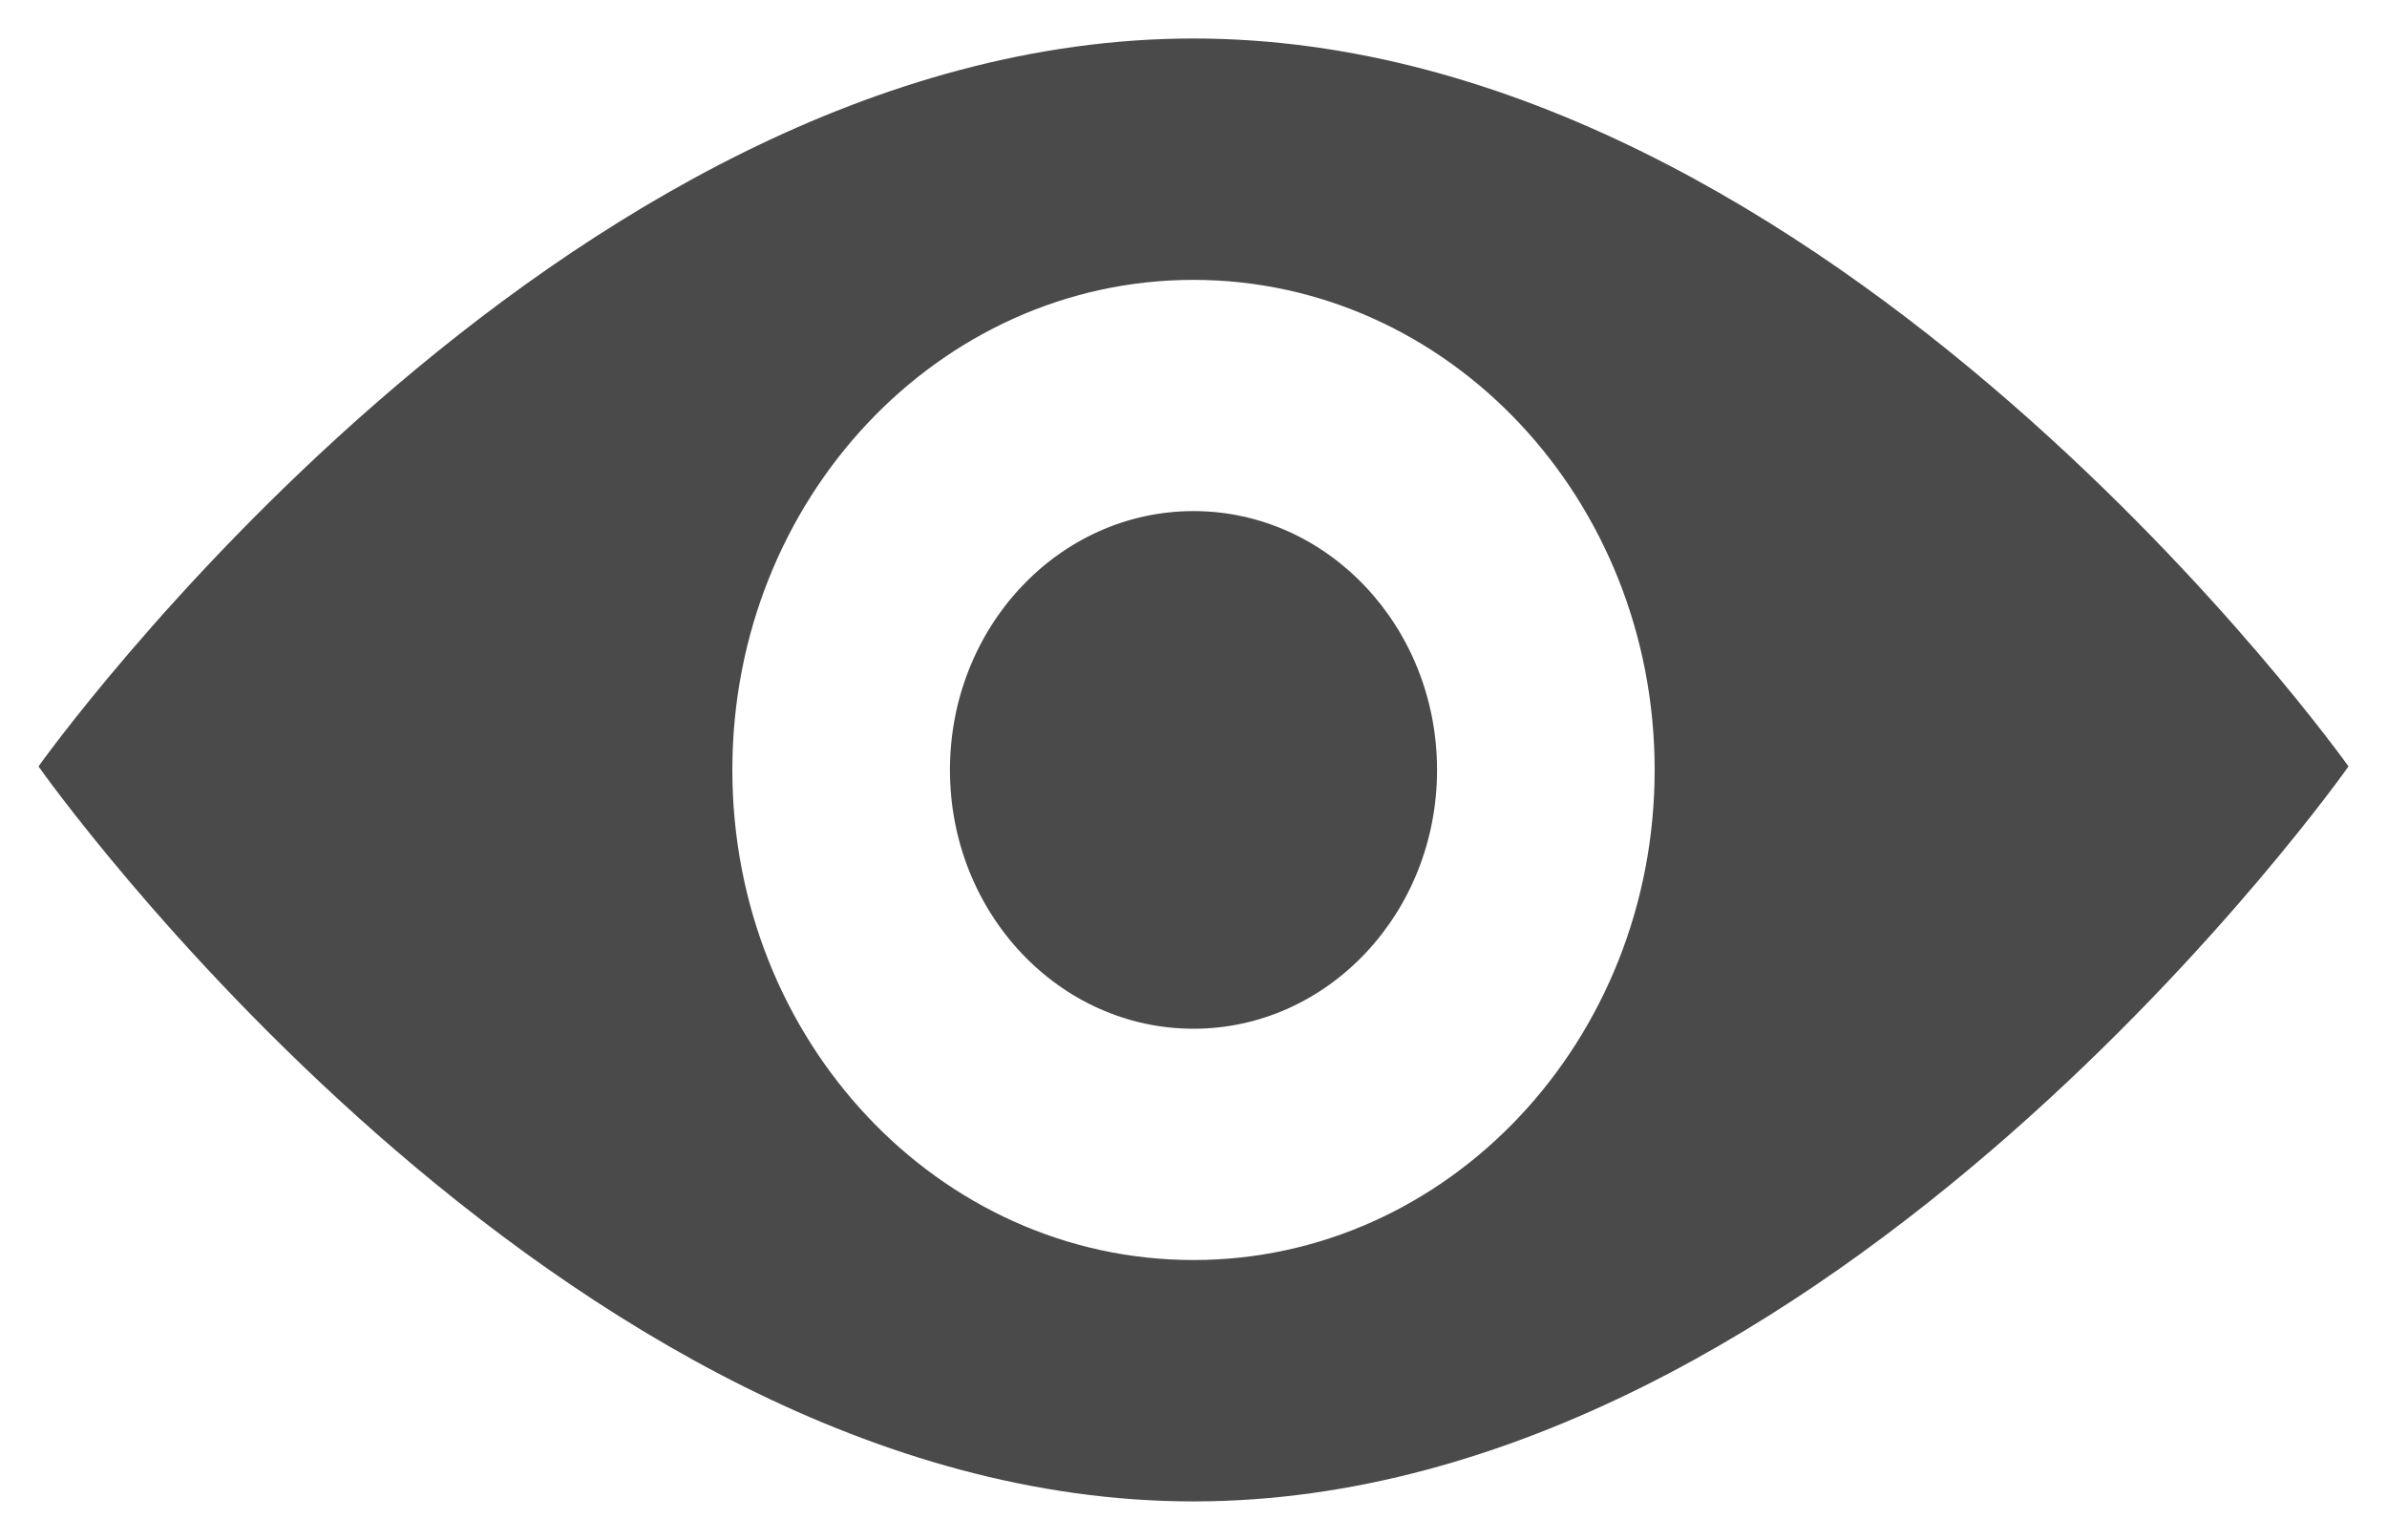 <svg width="31" height="20" viewBox="0 0 31 20" fill="none" xmlns="http://www.w3.org/2000/svg">
<path fill-rule="evenodd" clip-rule="evenodd" d="M0.5 9.954C0.5 9.954 7.215 0.5 15.5 0.5C23.785 0.5 30.5 9.954 30.5 9.954C30.5 9.954 23.785 19.5 15.5 19.5C7.215 19.5 0.5 9.954 0.5 9.954ZM15.499 16.365C12.192 16.365 9.511 13.515 9.511 10C9.511 6.485 12.192 3.635 15.499 3.635C18.808 3.635 21.489 6.485 21.489 10C21.489 13.515 18.808 16.365 15.499 16.365ZM18.663 10C18.663 11.856 17.246 13.361 15.5 13.361C13.753 13.361 12.337 11.856 12.337 10C12.337 8.143 13.753 6.638 15.5 6.638C17.246 6.638 18.663 8.143 18.663 10Z" fill="#4A4A4A"/>
</svg>
